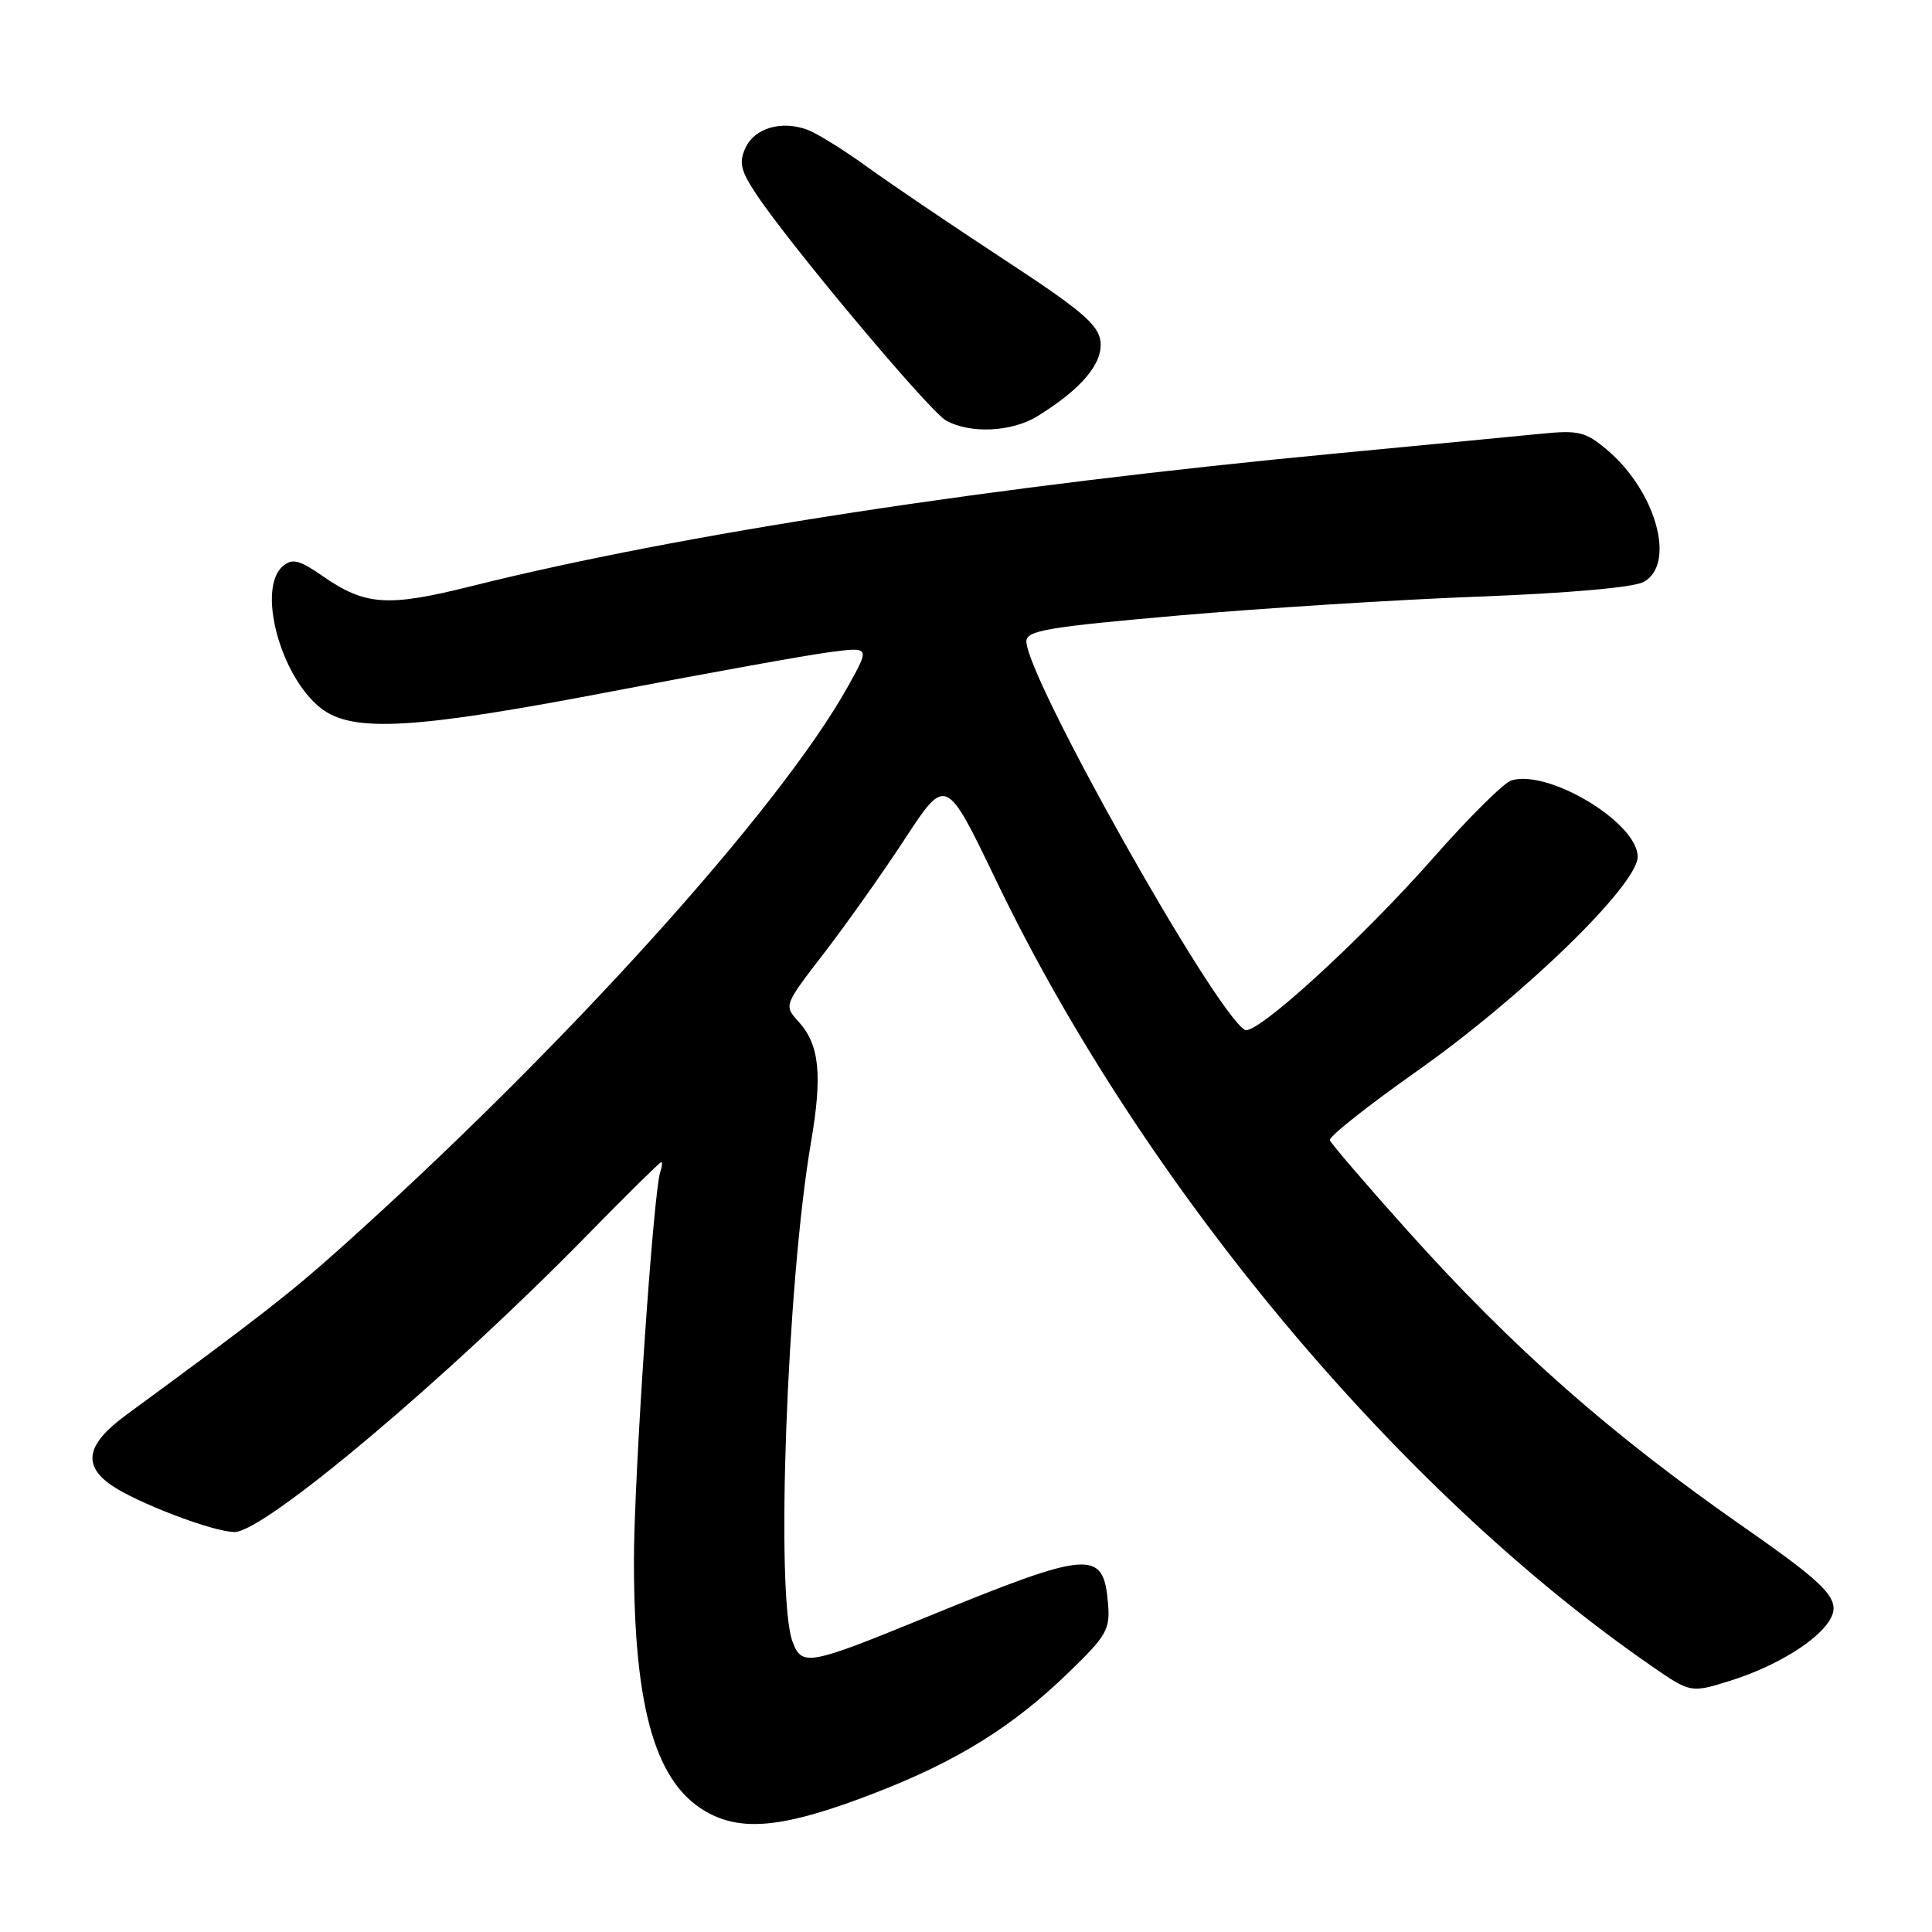 <?xml version="1.0" encoding="UTF-8" standalone="no"?>
<!DOCTYPE svg PUBLIC "-//W3C//DTD SVG 1.1//EN" "http://www.w3.org/Graphics/SVG/1.1/DTD/svg11.dtd" >
<svg xmlns="http://www.w3.org/2000/svg" xmlns:xlink="http://www.w3.org/1999/xlink" version="1.1" viewBox="0 0 256 256">
 <g >
 <path fill="currentColor"
d=" M 115.85 237.61 C 126.81 233.38 134.19 228.80 141.59 221.62 C 146.64 216.74 147.11 215.92 146.82 212.48 C 146.21 205.23 144.55 205.36 122.50 214.38 C 107.12 220.67 106.26 220.83 105.02 217.54 C 102.74 211.55 104.27 170.06 107.44 151.49 C 109.00 142.40 108.60 138.44 105.80 135.36 C 103.86 133.22 103.86 133.22 109.18 126.31 C 112.10 122.52 116.94 115.69 119.92 111.13 C 125.35 102.85 125.35 102.85 132.00 116.68 C 151.37 156.96 185.17 197.49 218.77 220.71 C 224.03 224.35 224.03 224.35 229.38 222.67 C 235.22 220.83 240.69 217.50 242.40 214.75 C 244.07 212.07 242.43 210.27 231.28 202.50 C 213.36 190.02 200.50 178.69 186.37 162.92 C 180.94 156.86 176.37 151.53 176.21 151.08 C 176.05 150.63 181.23 146.53 187.71 141.96 C 201.78 132.04 217.00 117.26 217.00 113.52 C 217.00 109.01 205.14 101.87 200.24 103.42 C 199.25 103.74 194.63 108.32 189.97 113.61 C 180.31 124.58 166.34 137.33 164.94 136.46 C 160.84 133.93 136.00 89.73 136.00 84.98 C 136.00 83.55 138.78 83.08 156.25 81.55 C 167.39 80.58 185.29 79.45 196.02 79.05 C 207.81 78.60 216.43 77.84 217.77 77.12 C 222.13 74.79 219.45 65.08 212.92 59.59 C 210.08 57.20 209.20 56.98 204.13 57.48 C 201.03 57.79 189.05 58.94 177.50 60.04 C 131.61 64.39 90.16 70.74 62.51 77.66 C 51.36 80.45 48.41 80.25 42.78 76.35 C 39.69 74.20 38.75 73.96 37.51 74.99 C 34.01 77.90 37.11 89.59 42.51 93.83 C 46.70 97.12 54.85 96.65 81.36 91.56 C 94.09 89.12 106.93 86.81 109.89 86.42 C 115.28 85.71 115.28 85.71 112.39 90.90 C 103.29 107.26 74.64 138.97 45.00 165.49 C 38.38 171.41 34.26 174.62 16.65 187.54 C 11.50 191.33 10.91 194.10 14.69 196.75 C 18.05 199.11 28.27 203.00 31.08 203.00 C 35.05 203.00 59.37 182.52 77.88 163.59 C 83.04 158.32 87.42 154.00 87.60 154.00 C 87.79 154.00 87.74 154.56 87.50 155.25 C 86.57 157.88 84.00 195.75 84.00 206.77 C 84.00 226.76 86.95 236.64 94.02 240.31 C 98.70 242.74 104.39 242.04 115.85 237.61 Z  M 137.50 55.13 C 143.30 51.54 146.15 48.15 145.82 45.26 C 145.55 43.02 143.36 41.14 133.00 34.36 C 126.12 29.85 117.98 24.34 114.89 22.10 C 111.81 19.87 108.25 17.66 106.98 17.19 C 103.54 15.92 99.97 16.97 98.77 19.61 C 97.89 21.54 98.14 22.61 100.21 25.73 C 104.67 32.45 123.12 54.46 125.34 55.71 C 128.54 57.51 134.09 57.25 137.50 55.13 Z "/>
</g>
</svg>